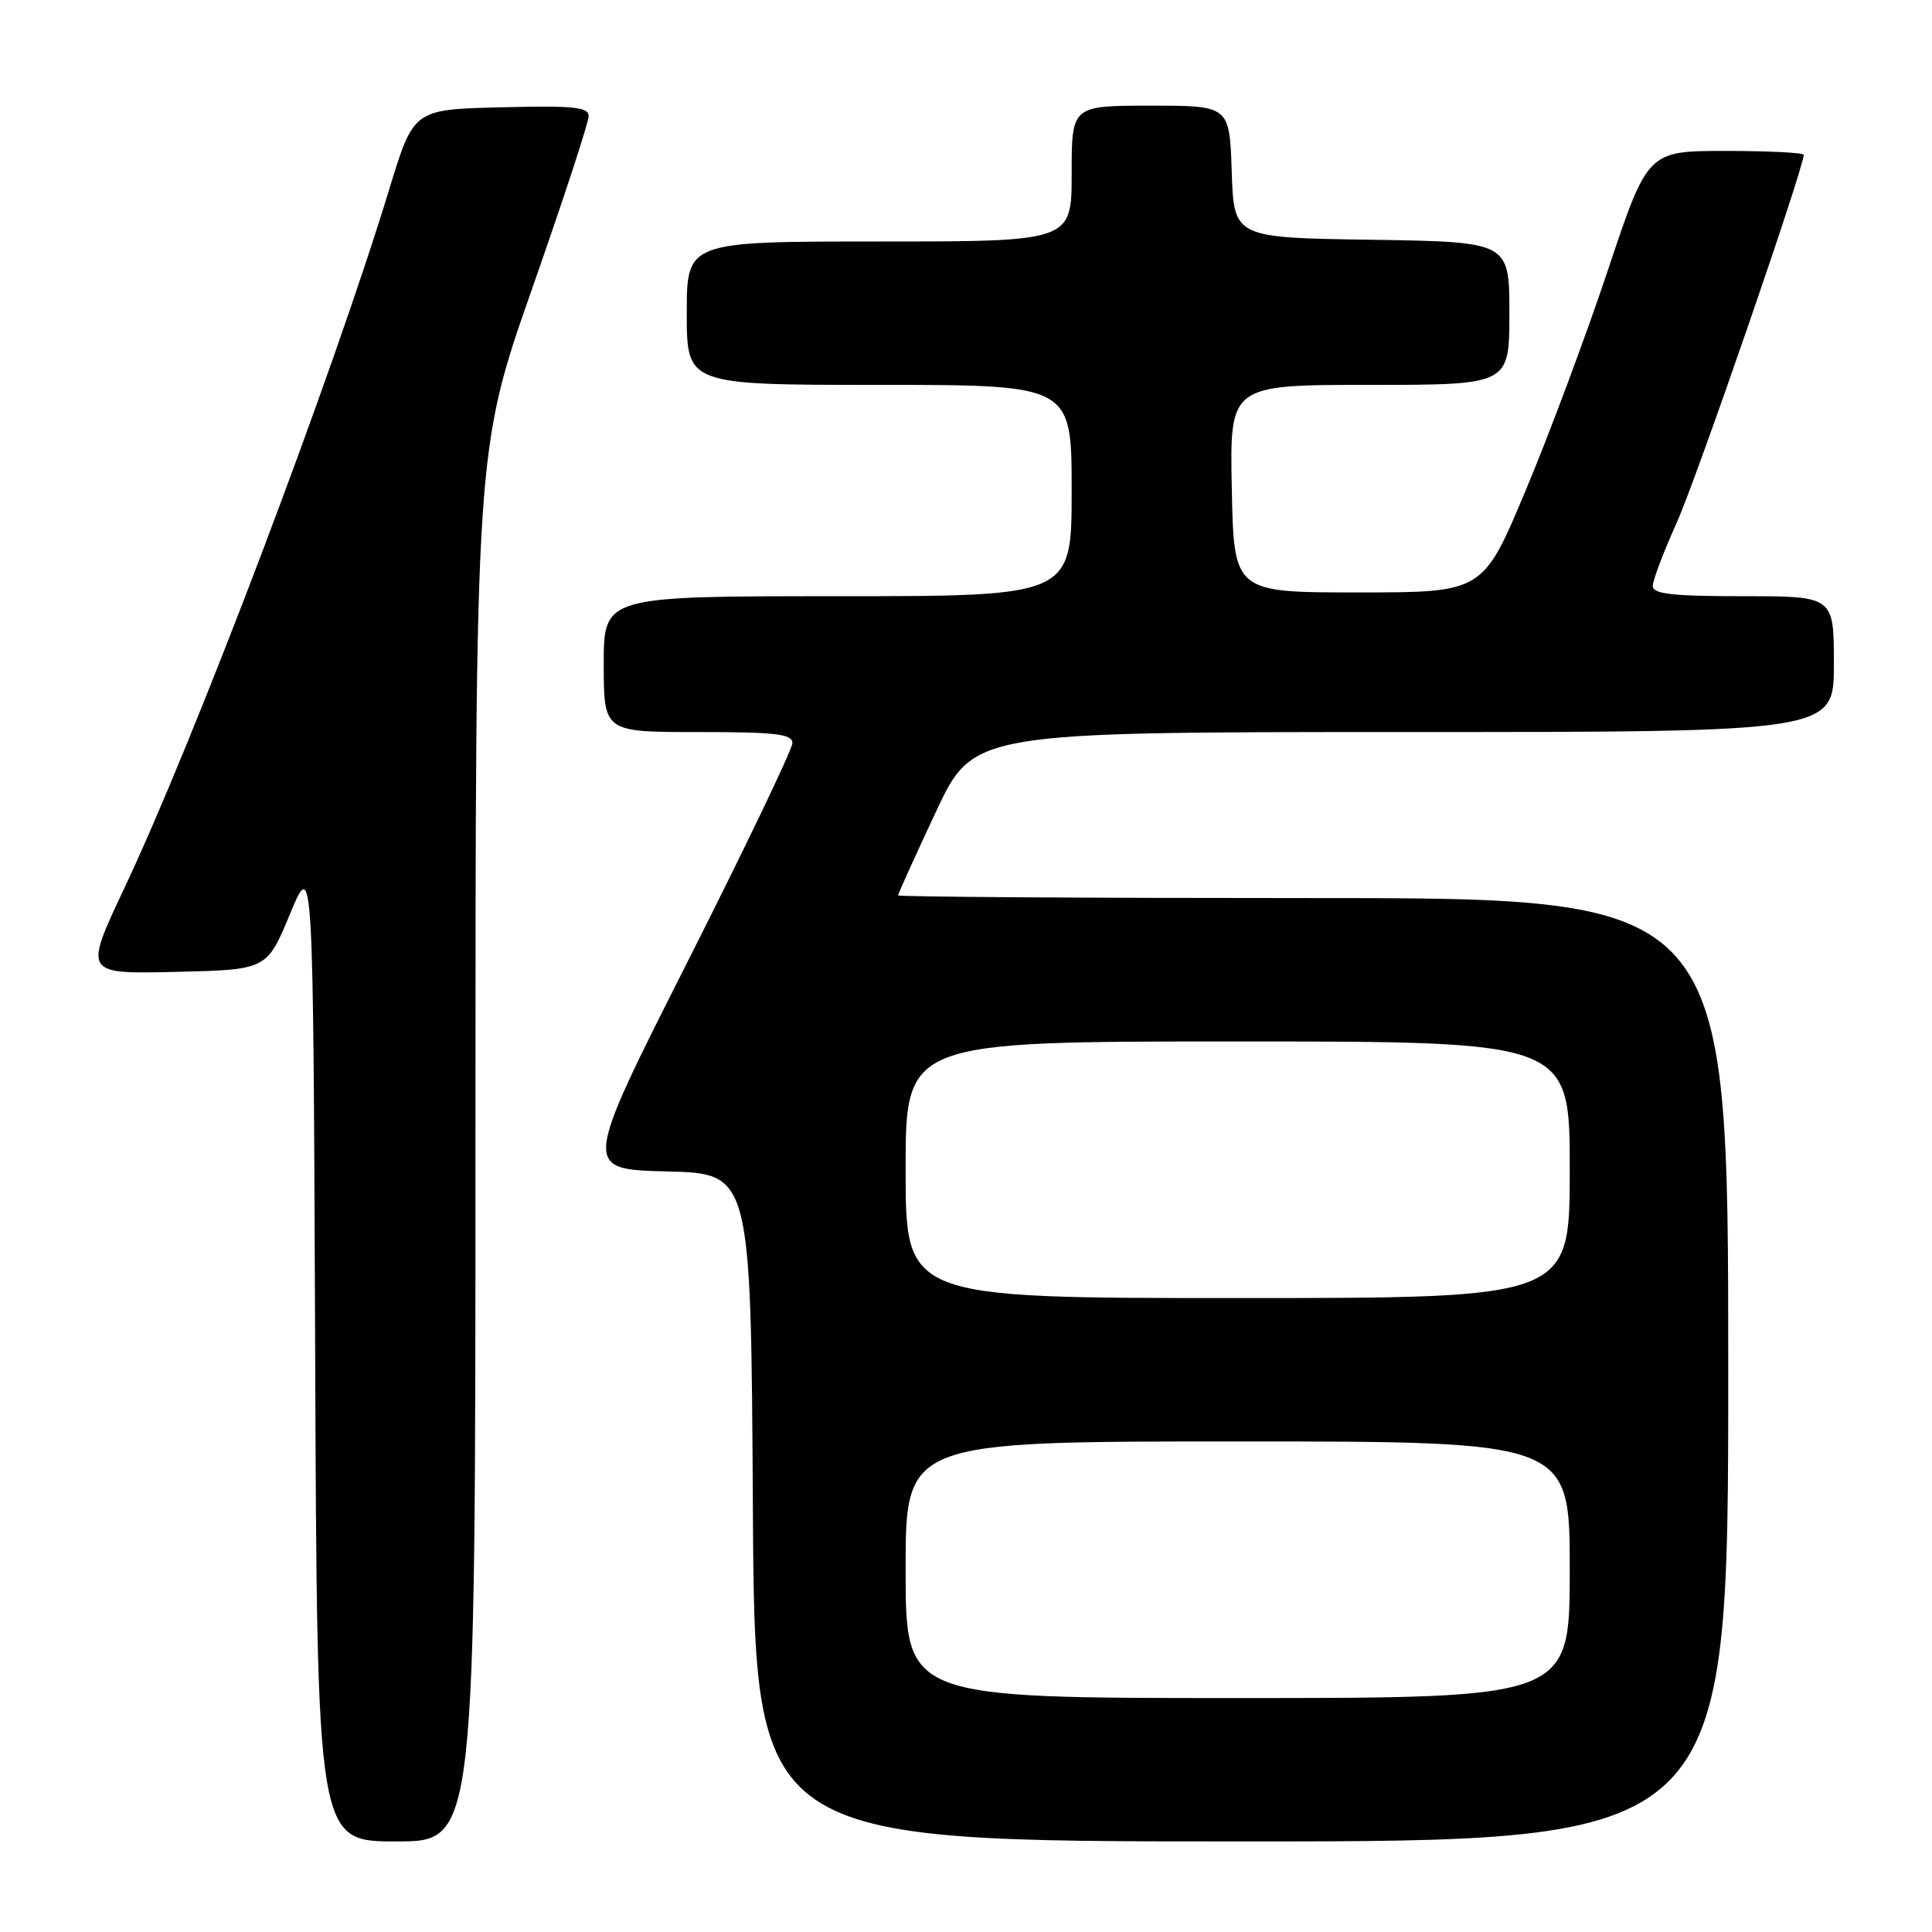 <?xml version="1.0" encoding="UTF-8" standalone="no"?>
<!DOCTYPE svg PUBLIC "-//W3C//DTD SVG 1.1//EN" "http://www.w3.org/Graphics/SVG/1.1/DTD/svg11.dtd" >
<svg xmlns="http://www.w3.org/2000/svg" xmlns:xlink="http://www.w3.org/1999/xlink" version="1.1" viewBox="0 0 256 256">
 <g >
 <path fill="currentColor"
d=" M 63.00 151.84 C 63.00 59.68 63.00 59.68 70.50 38.27 C 74.63 26.50 78.00 16.21 78.00 15.40 C 78.00 14.18 76.05 13.98 66.40 14.22 C 54.81 14.50 54.81 14.50 51.60 25.00 C 44.00 49.93 25.86 97.80 16.48 117.67 C 11.11 129.06 11.11 129.06 23.24 128.78 C 35.36 128.50 35.36 128.50 38.43 121.10 C 41.50 113.70 41.50 113.70 41.76 178.85 C 42.01 244.00 42.01 244.00 52.51 244.00 C 63.00 244.00 63.00 244.00 63.00 151.84 Z  M 229.00 181.50 C 229.00 119.00 229.00 119.00 174.00 119.00 C 143.75 119.00 119.00 118.84 119.00 118.64 C 119.00 118.44 121.24 113.49 123.98 107.64 C 128.96 97.00 128.96 97.00 185.98 97.00 C 243.00 97.00 243.00 97.00 243.00 88.00 C 243.00 79.00 243.00 79.00 231.00 79.00 C 221.54 79.00 219.00 78.71 219.00 77.64 C 219.00 76.89 220.41 73.18 222.12 69.39 C 224.69 63.74 239.00 22.29 239.00 20.52 C 239.00 20.23 234.35 20.00 228.66 20.00 C 218.33 20.00 218.33 20.00 213.07 35.75 C 210.18 44.41 205.27 57.58 202.15 65.00 C 196.50 78.50 196.50 78.50 180.00 78.50 C 163.50 78.50 163.50 78.50 163.22 64.75 C 162.94 51.00 162.94 51.00 181.47 51.00 C 200.00 51.00 200.00 51.00 200.00 41.52 C 200.00 32.05 200.00 32.05 181.75 31.77 C 163.50 31.50 163.50 31.50 163.21 22.75 C 162.92 14.00 162.92 14.00 152.46 14.00 C 142.00 14.00 142.00 14.00 142.00 23.00 C 142.00 32.00 142.00 32.00 116.50 32.00 C 91.00 32.00 91.00 32.00 91.00 41.50 C 91.00 51.00 91.00 51.00 116.50 51.00 C 142.00 51.00 142.00 51.00 142.00 65.00 C 142.00 79.00 142.00 79.00 111.00 79.00 C 80.00 79.00 80.00 79.00 80.00 88.00 C 80.00 97.00 80.00 97.00 92.50 97.00 C 102.81 97.00 105.00 97.26 105.00 98.46 C 105.00 99.27 98.75 112.30 91.11 127.43 C 77.21 154.94 77.21 154.94 88.36 155.22 C 99.50 155.50 99.50 155.50 99.76 199.75 C 100.02 244.00 100.02 244.00 164.51 244.00 C 229.00 244.00 229.00 244.00 229.00 181.50 Z  M 120.00 208.00 C 120.00 191.00 120.00 191.00 164.00 191.00 C 208.00 191.00 208.00 191.00 208.00 208.00 C 208.00 225.00 208.00 225.00 164.00 225.00 C 120.00 225.00 120.00 225.00 120.00 208.00 Z  M 120.00 155.00 C 120.00 138.00 120.00 138.00 164.00 138.00 C 208.00 138.00 208.00 138.00 208.00 155.00 C 208.00 172.00 208.00 172.00 164.00 172.00 C 120.00 172.00 120.00 172.00 120.00 155.00 Z "/>
</g>
</svg>